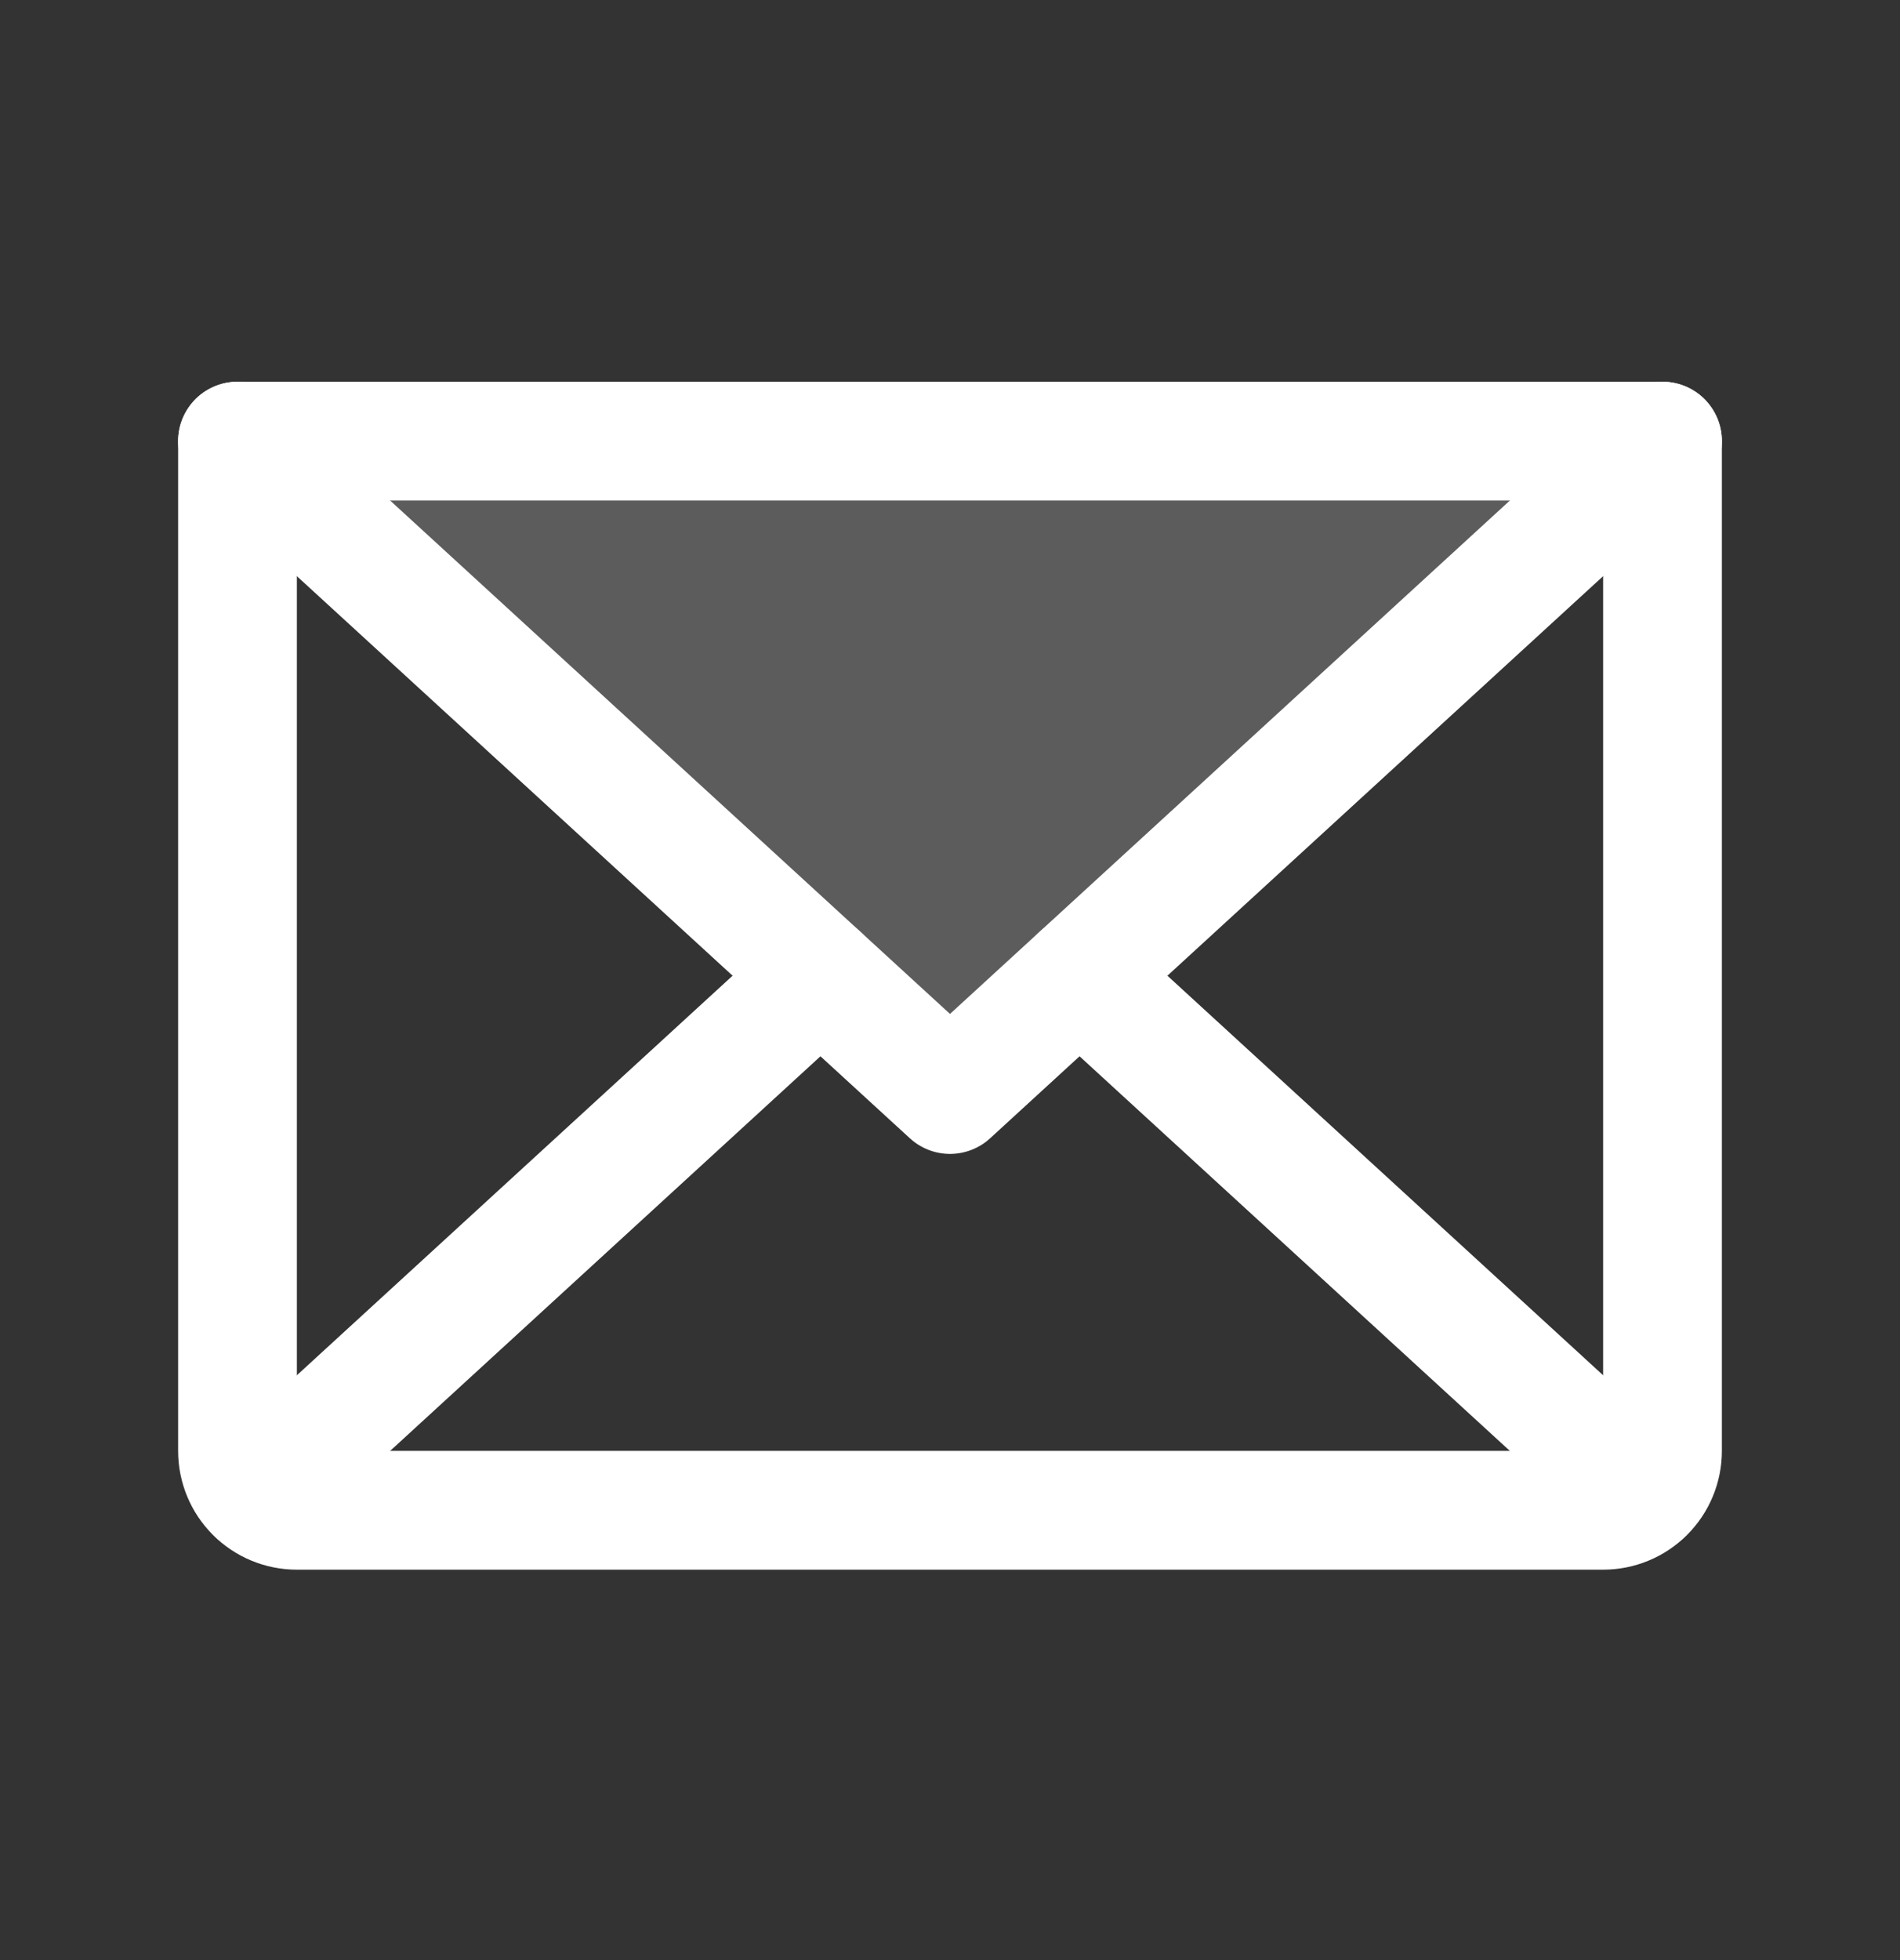 <svg width="32" height="33" viewBox="0 0 32 33" fill="none" xmlns="http://www.w3.org/2000/svg">
<rect x="0" y="0" width="32" height="33" fill="#333333" stroke="none"/>
<path opacity="0.2" d="M28 7.427L16 18.427L4 7.427H28Z" fill="white"/>
<path d="M28 7.427L16 18.427L4 7.427" stroke="white" stroke-width="2" stroke-linecap="round" stroke-linejoin="round"/>
<path d="M4 7.427H28V24.427C28 24.693 27.895 24.947 27.707 25.134C27.52 25.322 27.265 25.427 27 25.427H5C4.735 25.427 4.48 25.322 4.293 25.134C4.105 24.947 4 24.693 4 24.427V7.427Z" stroke="white" stroke-width="2" stroke-linecap="round" stroke-linejoin="round"/>
<path d="M13.818 16.427L4.308 25.145" stroke="white" stroke-width="2" stroke-linecap="round" stroke-linejoin="round"/>
<path d="M27.692 25.145L18.182 16.427" stroke="white" stroke-width="2" stroke-linecap="round" stroke-linejoin="round"/>
</svg>
